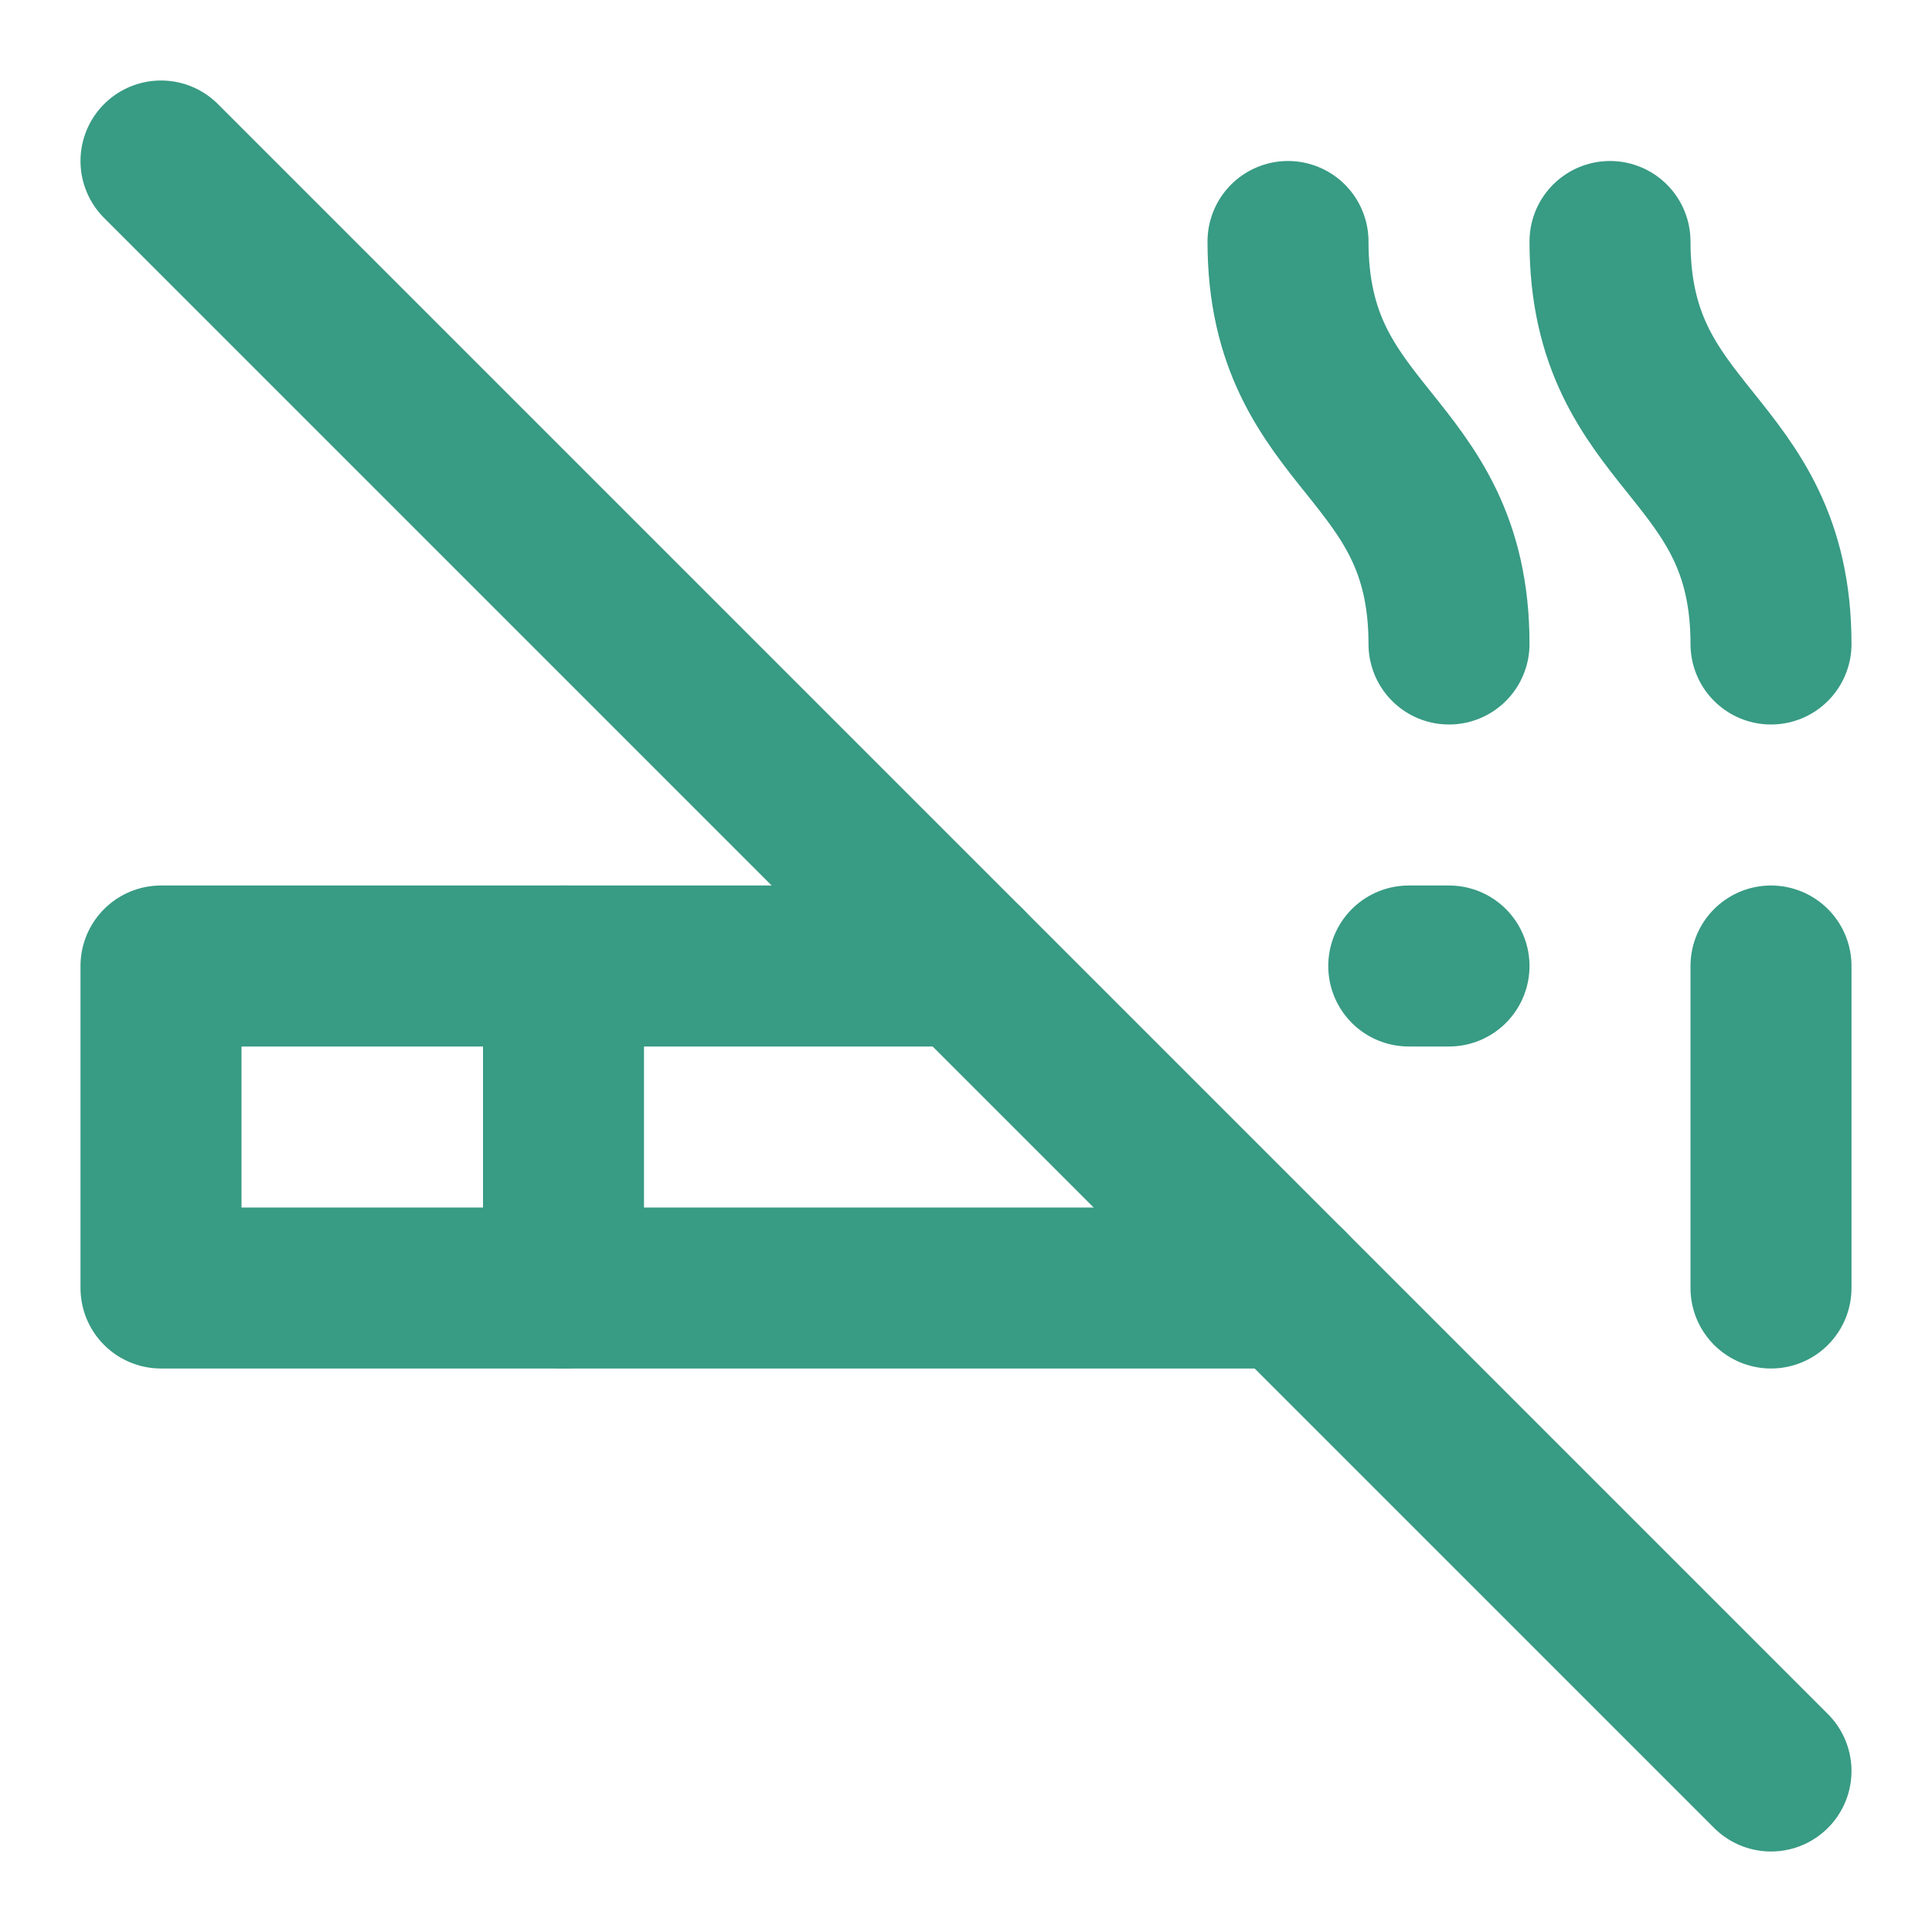 <svg xmlns="http://www.w3.org/2000/svg" width="24" height="24" viewBox="0 0 24 24" fill="none" stroke="#389b84" stroke-width="2" stroke-linecap="round" stroke-linejoin="round"><line x1="2" y1="2" x2="22" y2="22"></line><path d="M12 12H2v4h14"></path><path d="M22 12v4"></path><path d="M18 12h-.5"></path><path d="M7 12v4"></path><path d="M18 8c0-2.5-2-2.5-2-5"></path><path d="M22 8c0-2.5-2-2.5-2-5"></path></svg>